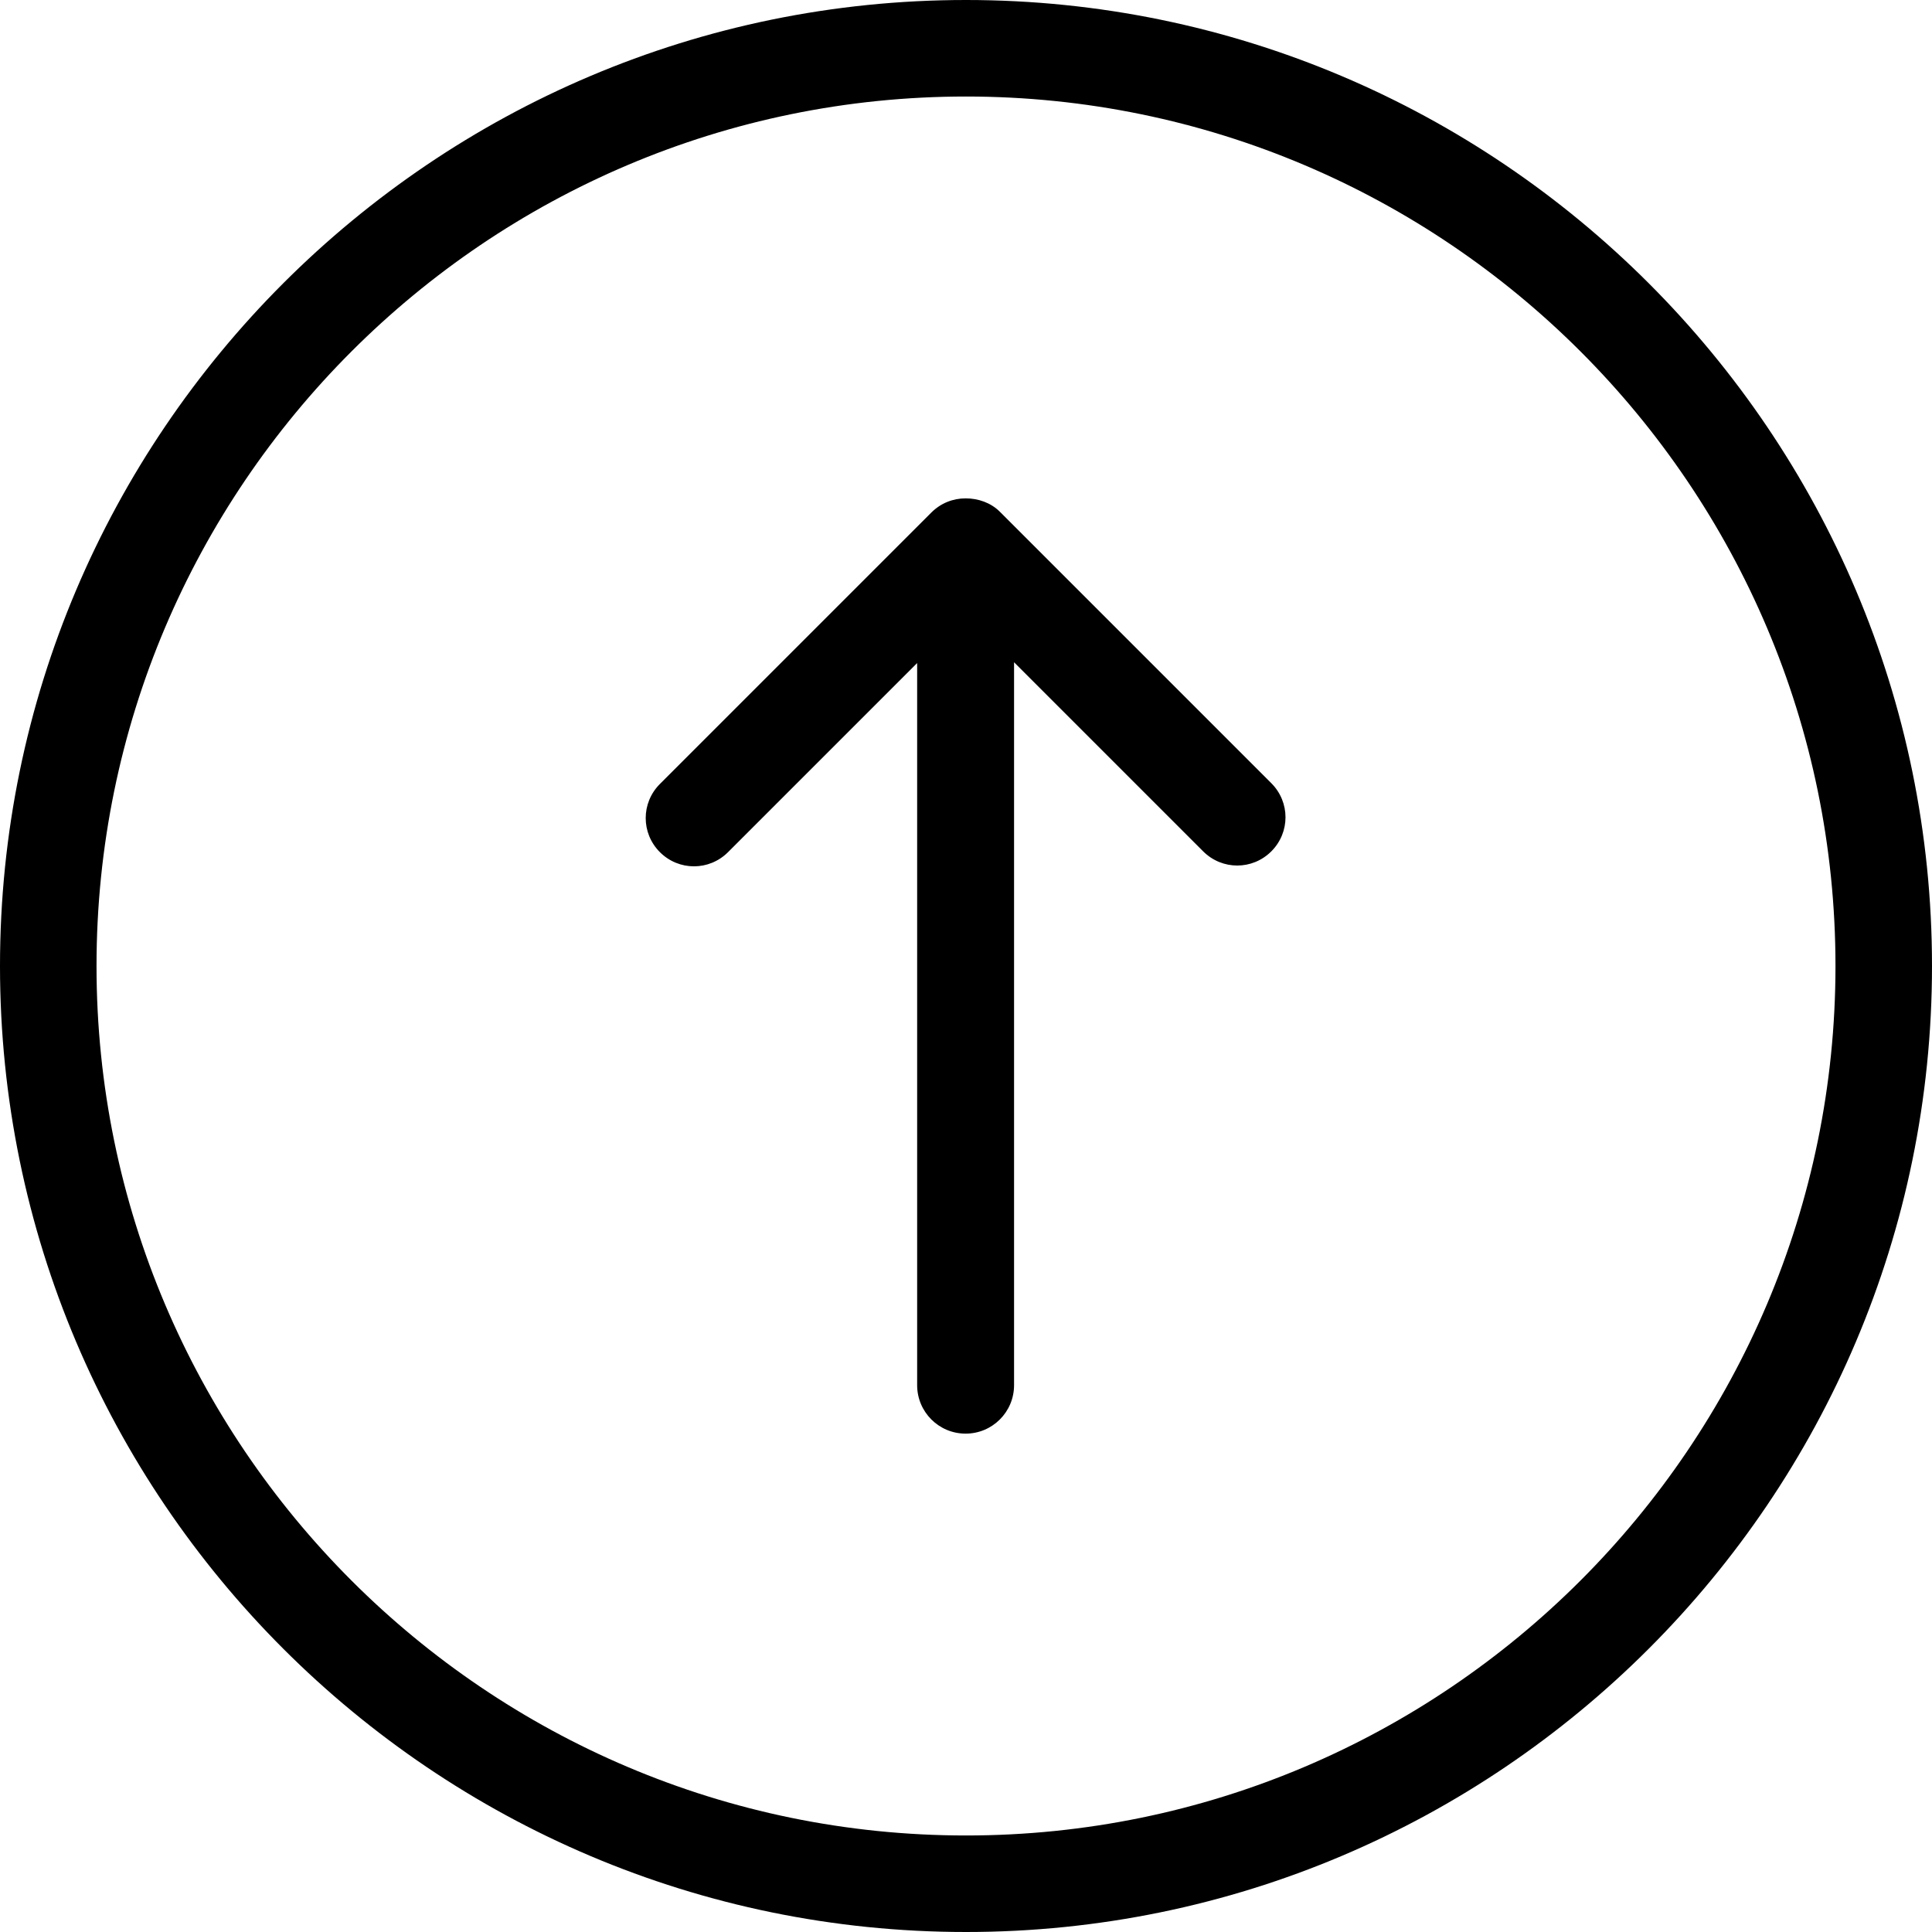 <?xml version="1.0" encoding="utf-8"?>
<!-- Generator: Adobe Illustrator 25.0.0, SVG Export Plug-In . SVG Version: 6.00 Build 0)  -->
<svg version="1.1" id="Layer_1" xmlns="http://www.w3.org/2000/svg" xmlns:xlink="http://www.w3.org/1999/xlink" x="0px" y="0px"
	 viewBox="0 0 490.4 490.4" style="enable-background:new 0 0 490.4 490.4;" xml:space="preserve">
<path d="M490.4,245.2c0,135.2-110,245.2-245.2,245.2S0,380.4,0,245.2S110,0,245.2,0S490.4,110,490.4,245.2z M24.5,245.2
	c0,121.7,99,220.7,220.7,220.7s220.7-99,220.7-220.7s-99-220.7-220.7-220.7S24.5,123.5,24.5,245.2z"/>
<path d="M253.8,129.9l68.9,68.9c4.8,4.8,4.8,12.5,0,17.3c-4.8,4.8-12.5,4.8-17.3,0l-48-48v183.5c0,6.8-5.5,12.3-12.3,12.3
	s-12.3-5.5-12.3-12.3V168.3l-48,48c-4.8,4.8-12.5,4.8-17.3,0s-4.8-12.5,0-17.3l68.9-68.9c2.4-2.4,5.5-3.6,8.7-3.6
	S251.5,127.6,253.8,129.9L253.8,129.9z"/>
</svg>
